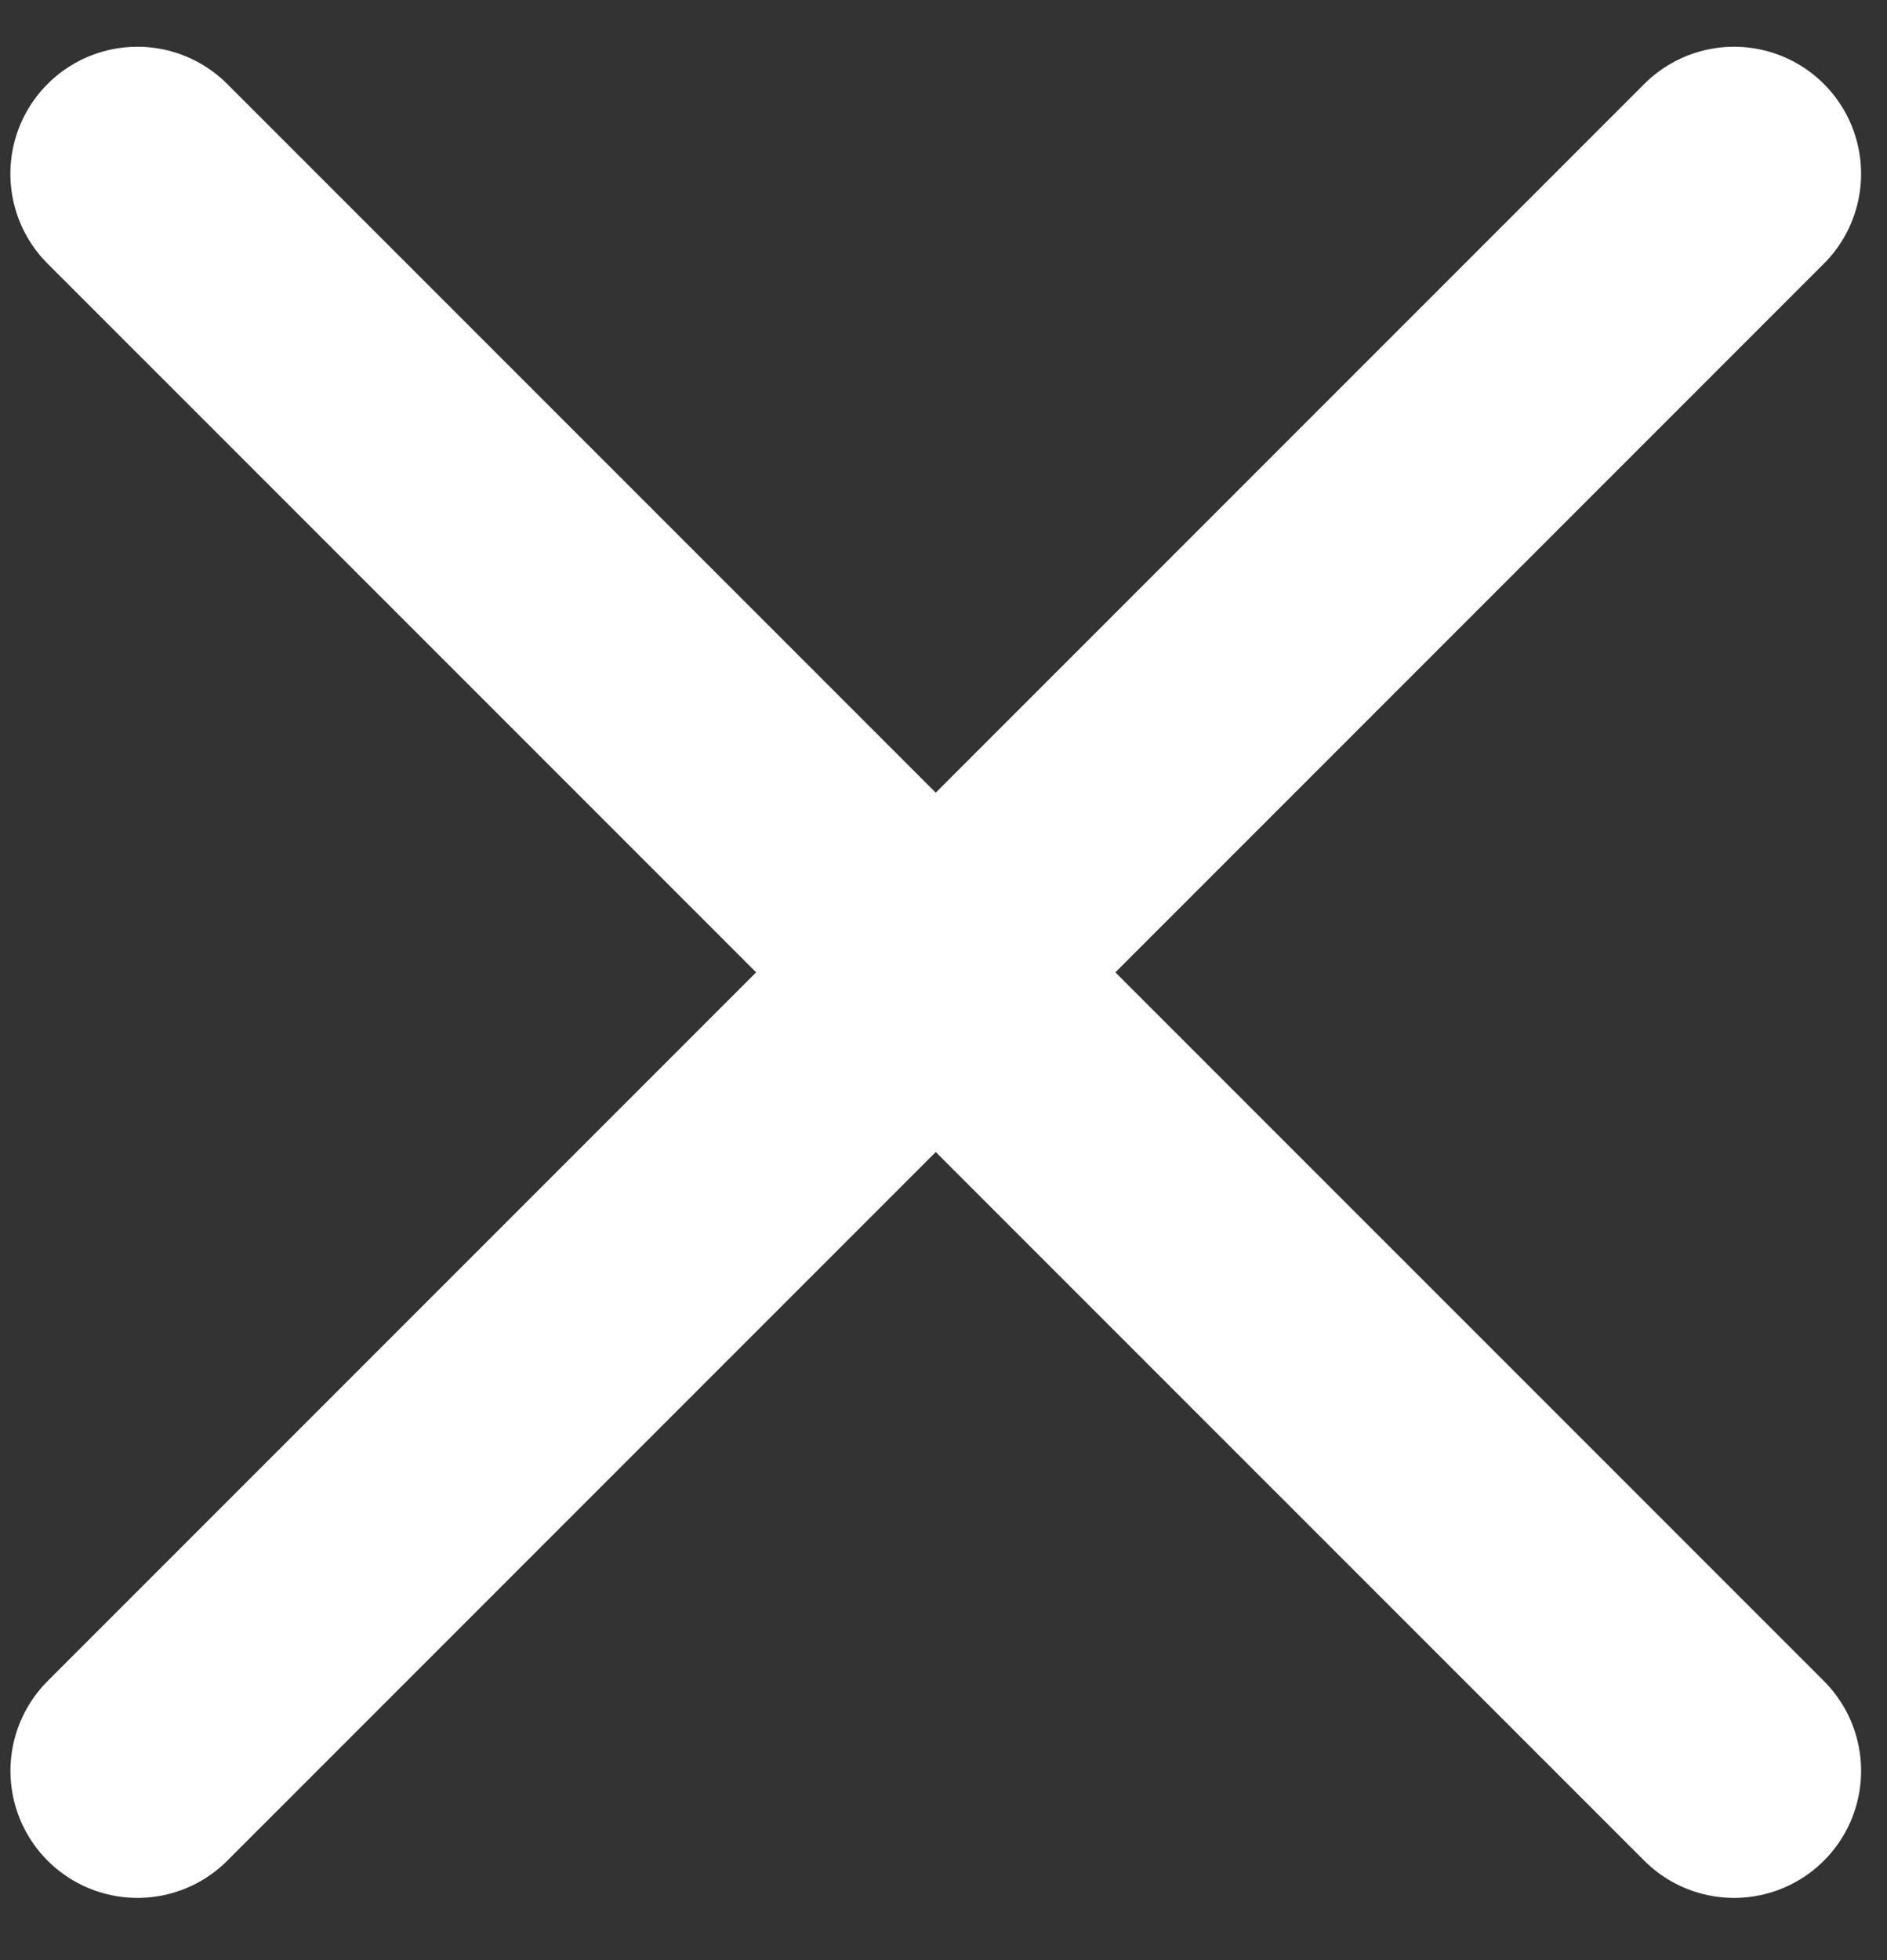 <svg width="26" height="27" viewBox="0 0 26 27" fill="none" xmlns="http://www.w3.org/2000/svg">
<rect x="0" y="0" width="26" height="27" fill="#333333" stroke="none"/>
<path d="M23.893 24.393L1.893 2.394" stroke="white" stroke-width="3.5" stroke-linecap="round"/>
<path d="M1.894 24.393L23.893 2.394" stroke="white" stroke-width="3.5" stroke-linecap="round" stroke-linejoin="round"/>
</svg>
